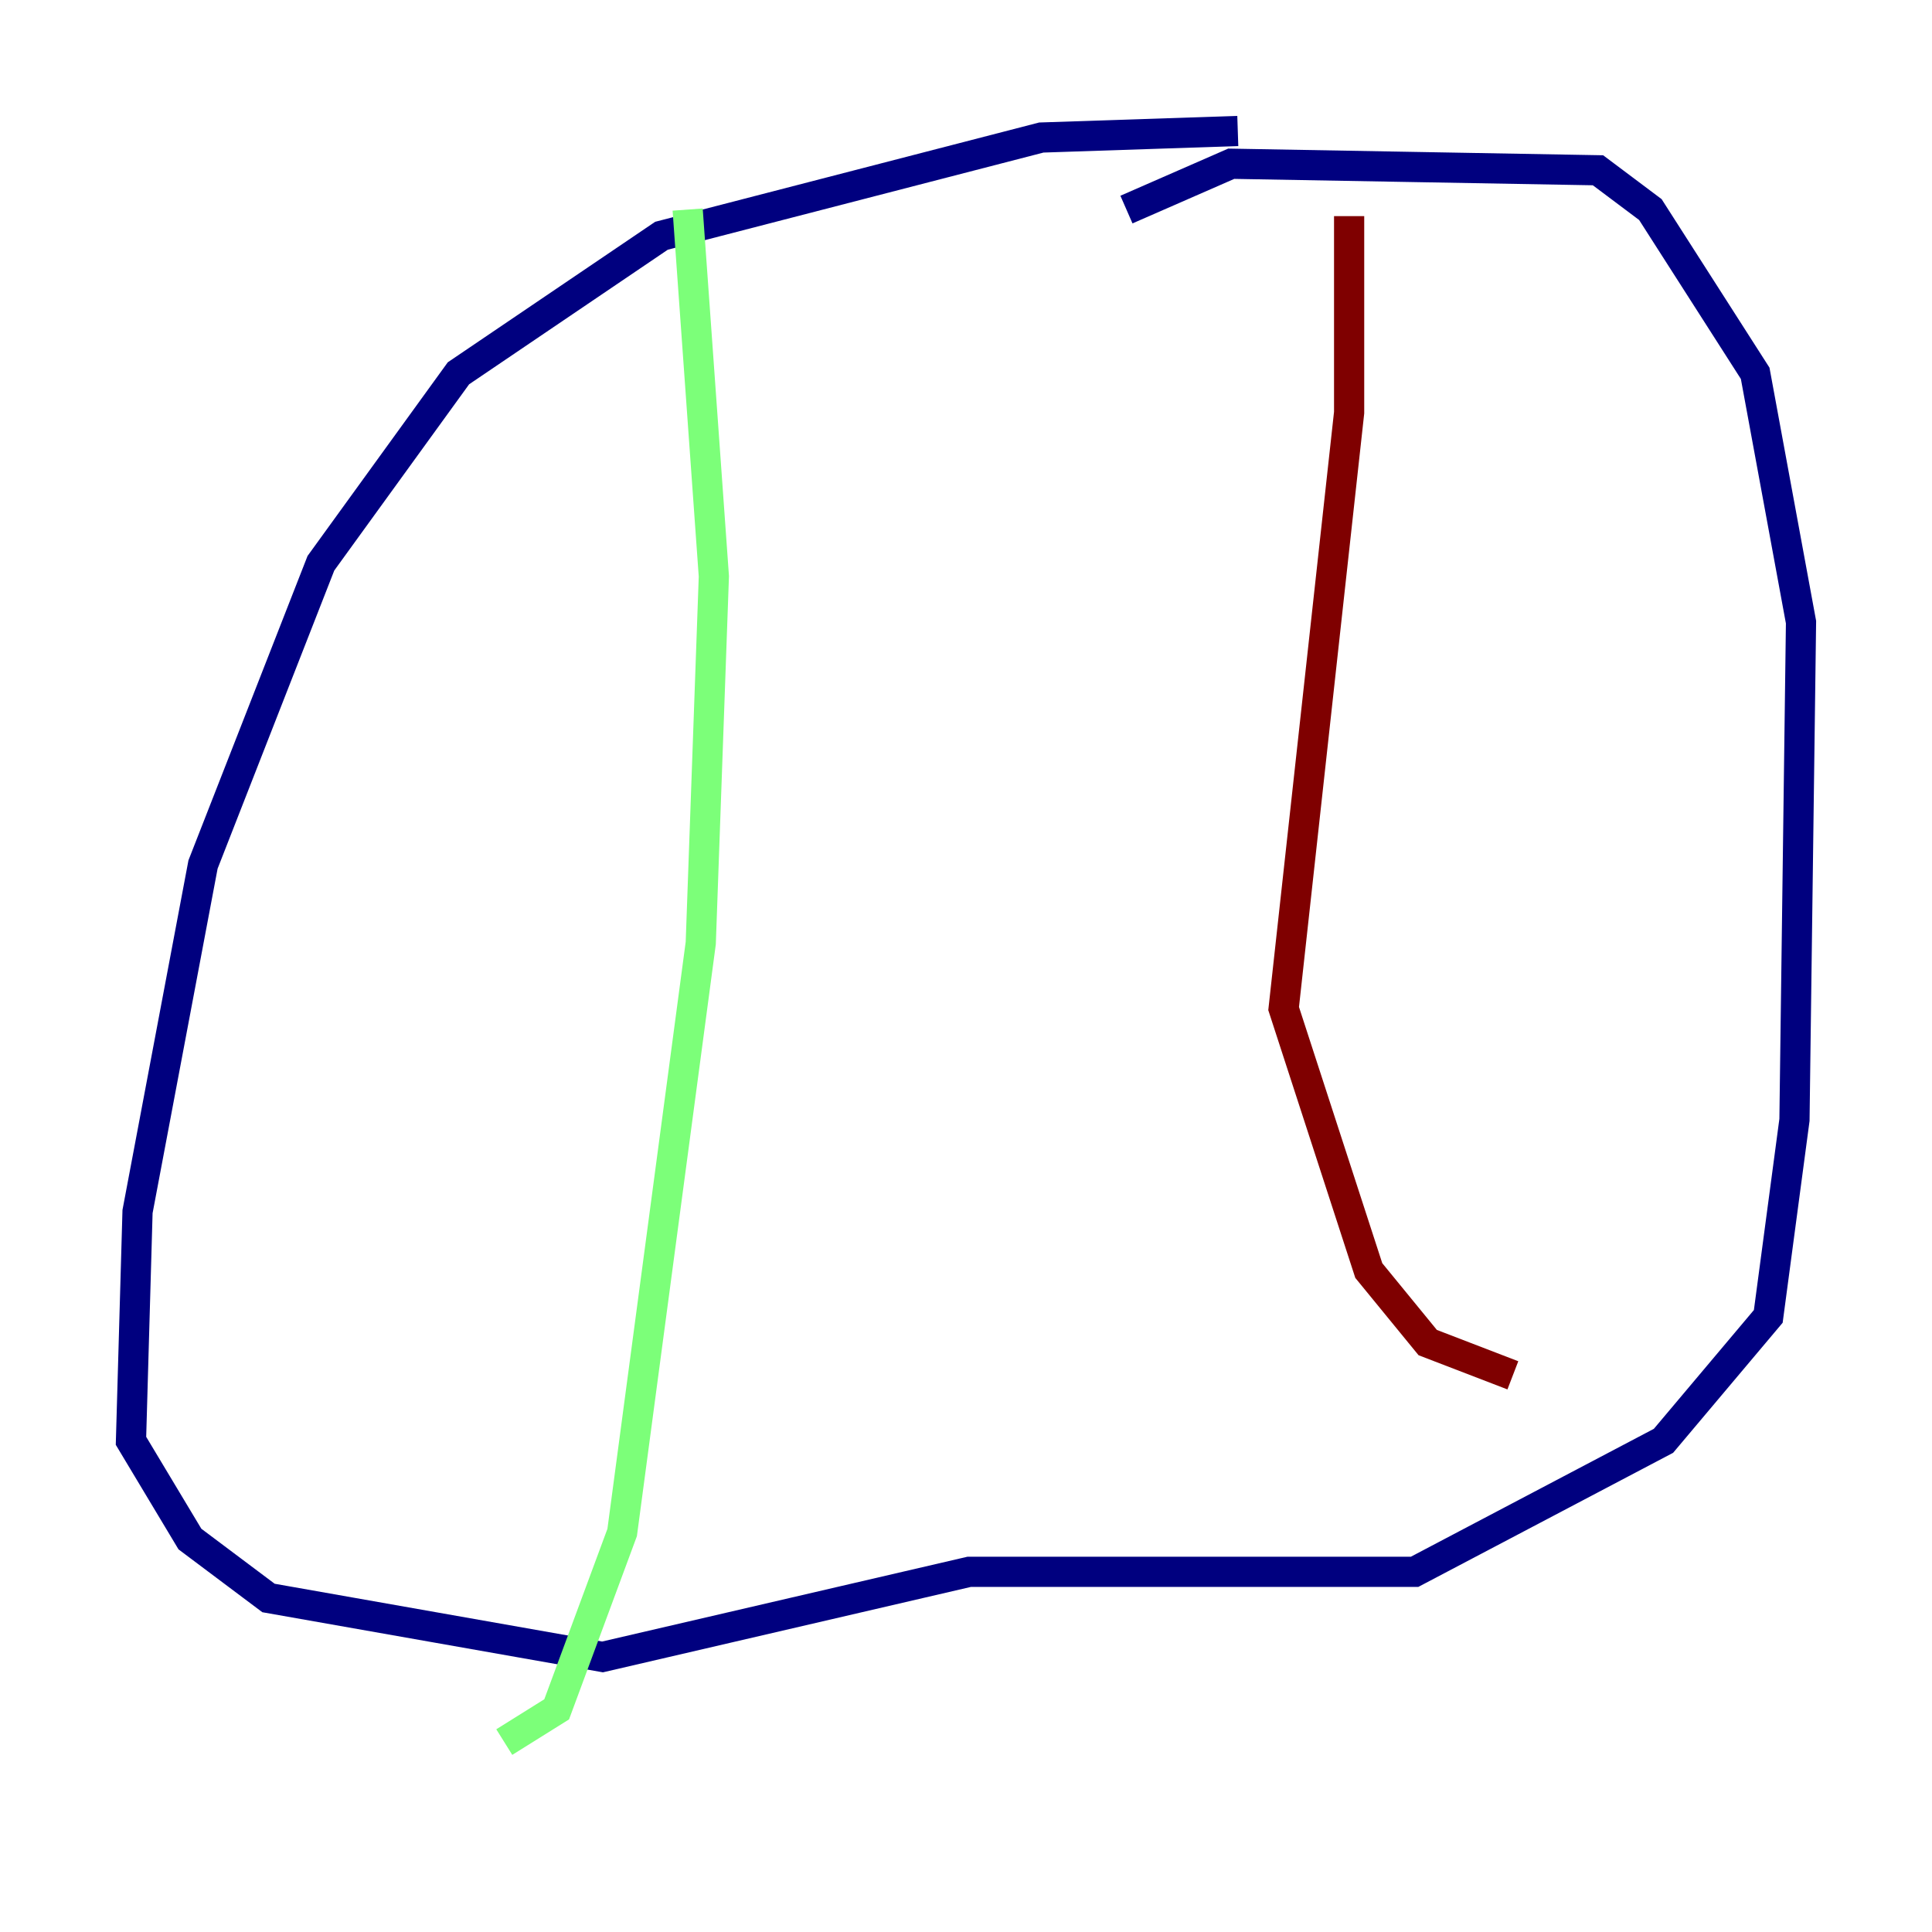 <?xml version="1.0" encoding="utf-8" ?>
<svg baseProfile="tiny" height="128" version="1.2" viewBox="0,0,128,128" width="128" xmlns="http://www.w3.org/2000/svg" xmlns:ev="http://www.w3.org/2001/xml-events" xmlns:xlink="http://www.w3.org/1999/xlink"><defs /><polyline fill="none" points="82.007,8.678 68.99,9.112 43.824,15.62 30.373,24.732 21.261,37.315 13.451,57.275 9.112,80.271 8.678,95.458 12.583,101.966 17.79,105.871 39.919,109.776 64.217,104.136 93.722,104.136 110.21,95.458 117.153,87.214 118.888,74.197 119.322,41.22 116.285,24.732 109.342,13.885 105.871,11.281 81.573,10.848 74.63,13.885" stroke="#00007f" stroke-width="2" /><polyline fill="none" points="45.559,13.885 47.295,38.183 46.427,62.481 41.22,101.532 36.881,113.248 33.41,115.417" stroke="#7cff79" stroke-width="2" /><polyline fill="none" points="89.383,14.319 89.383,27.336 85.044,66.82 90.685,84.176 94.59,88.949 100.231,91.119" stroke="#7f0000" stroke-width="2" /></svg>